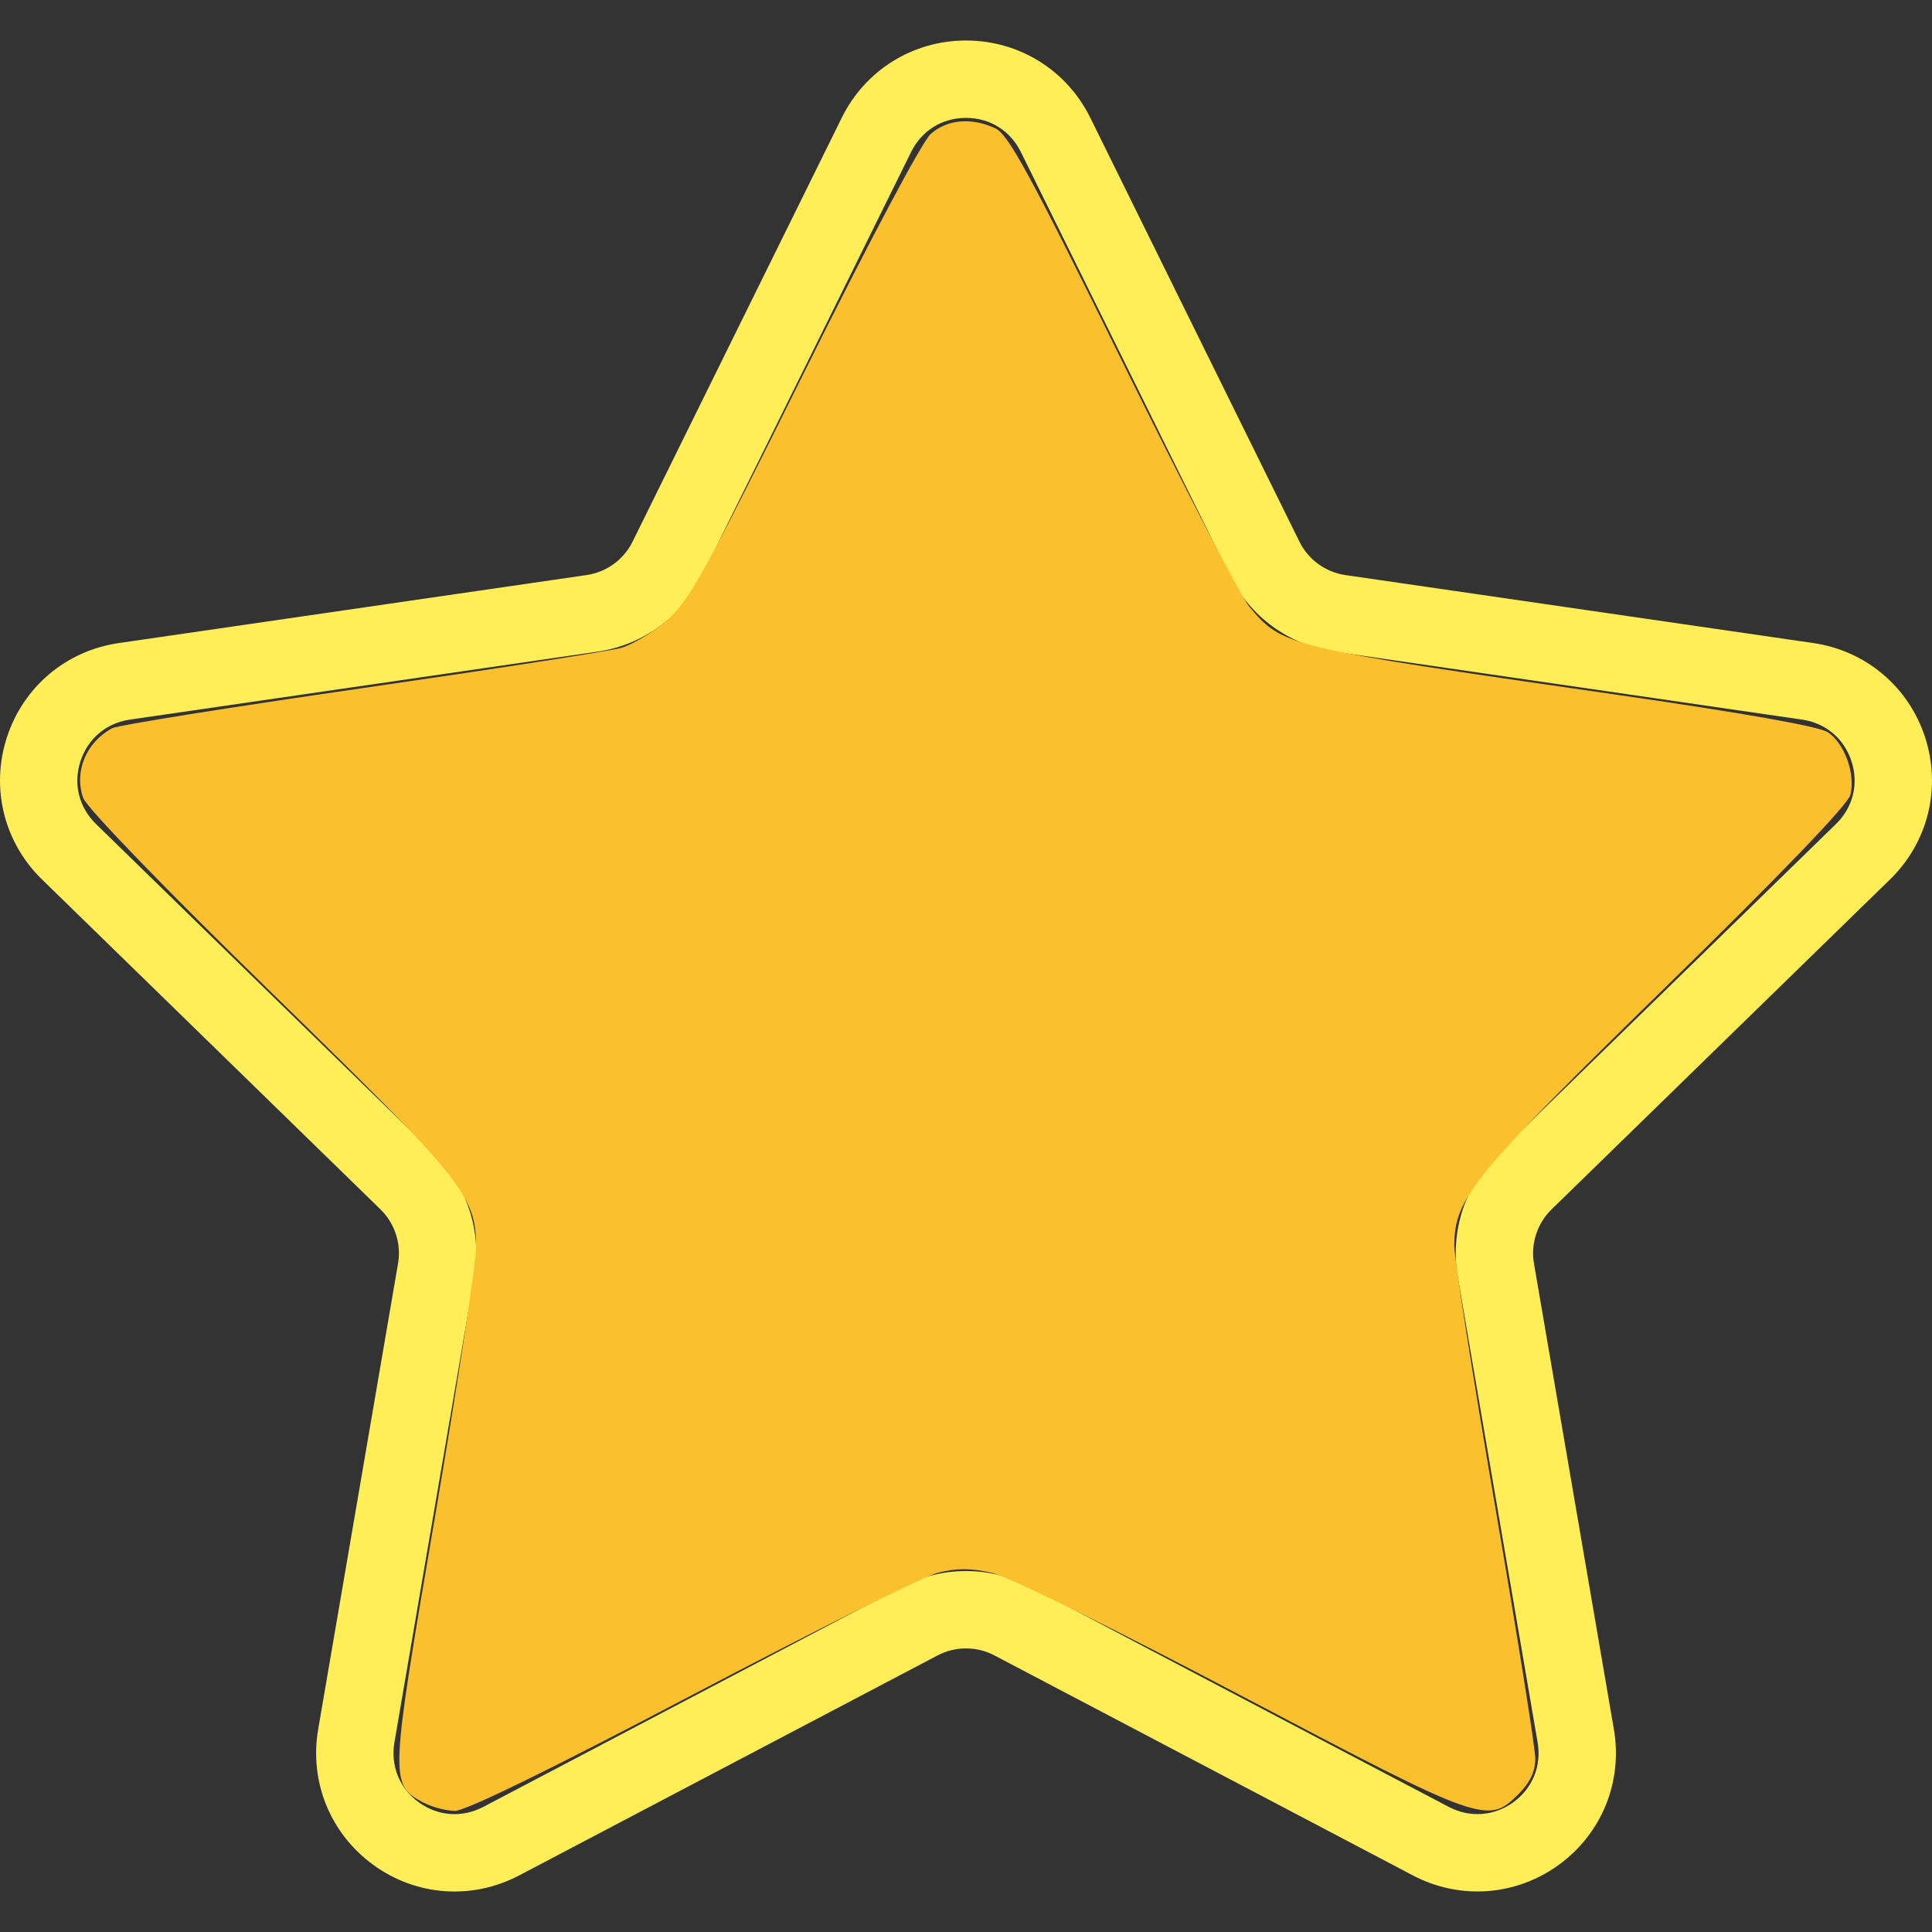 <?xml version="1.0" encoding="UTF-8" standalone="no"?>
<!-- Generator: Adobe Illustrator 19.0.0, SVG Export Plug-In . SVG Version: 6.00 Build 0)  -->

<svg
   xmlns:dc="http://purl.org/dc/elements/1.1/"
   xmlns:cc="http://creativecommons.org/ns#"
   xmlns:rdf="http://www.w3.org/1999/02/22-rdf-syntax-ns#"
   xmlns:svg="http://www.w3.org/2000/svg"
   xmlns="http://www.w3.org/2000/svg"
   xmlns:sodipodi="http://sodipodi.sourceforge.net/DTD/sodipodi-0.dtd"
   xmlns:inkscape="http://www.inkscape.org/namespaces/inkscape"
   version="1.1"
   id="Capa_1"
   x="0px"
   y="0px"
   viewBox="0 0 49.94 49.94"
   style="enable-background:new 0 0 49.94 49.94;"
   xml:space="preserve"
   sodipodi:docname="isStar.svg"
   inkscape:version="0.92.4 (5da689c313, 2019-01-14)"><rect x="0" y="0" width="49.94" height="49.94" fill="#333333" stroke="none"/><defs
   id="defs37" /><sodipodi:namedview
   pagecolor="#ffffff"
   bordercolor="#666666"
   borderopacity="1"
   objecttolerance="10"
   gridtolerance="10"
   guidetolerance="10"
   inkscape:pageopacity="0"
   inkscape:pageshadow="2"
   inkscape:window-width="1920"
   inkscape:window-height="986"
   id="namedview35"
   showgrid="false"
   inkscape:zoom="6.6831079"
   inkscape:cx="-22.051397"
   inkscape:cy="15.632243"
   inkscape:window-x="-11"
   inkscape:window-y="-11"
   inkscape:window-maximized="1"
   inkscape:current-layer="Capa_1" />
<path
   d="M48.856,22.731c0.983-0.958,1.33-2.364,0.906-3.671c-0.425-1.307-1.532-2.24-2.892-2.438l-12.092-1.757  c-0.515-0.075-0.96-0.398-1.19-0.865L28.182,3.043c-0.607-1.231-1.839-1.996-3.212-1.996c-1.372,0-2.604,0.765-3.211,1.996  L16.352,14c-0.23,0.467-0.676,0.79-1.191,0.865L3.069,16.623C1.71,16.82,0.603,17.753,0.178,19.06  c-0.424,1.307-0.077,2.713,0.906,3.671l8.749,8.528c0.373,0.364,0.544,0.888,0.456,1.4L8.224,44.702  c-0.232,1.353,0.313,2.694,1.424,3.502c1.11,0.809,2.555,0.914,3.772,0.273l10.814-5.686c0.461-0.242,1.011-0.242,1.472,0  l10.815,5.686c0.528,0.278,1.1,0.415,1.669,0.415c0.739,0,1.475-0.231,2.103-0.688c1.111-0.808,1.656-2.149,1.424-3.502  L39.651,32.66c-0.088-0.513,0.083-1.036,0.456-1.4L48.856,22.731z M37.681,32.998l2.065,12.042c0.104,0.606-0.131,1.185-0.629,1.547  c-0.499,0.361-1.12,0.405-1.665,0.121l-10.815-5.687c-0.521-0.273-1.095-0.411-1.667-0.411s-1.145,0.138-1.667,0.412l-10.813,5.686  c-0.547,0.284-1.168,0.24-1.666-0.121c-0.498-0.362-0.732-0.94-0.629-1.547l2.065-12.042c0.199-1.162-0.186-2.348-1.03-3.17  L2.48,21.299c-0.441-0.43-0.591-1.036-0.4-1.621c0.19-0.586,0.667-0.988,1.276-1.077l12.091-1.757  c1.167-0.169,2.176-0.901,2.697-1.959l5.407-10.957c0.272-0.552,0.803-0.881,1.418-0.881c0.616,0,1.146,0.329,1.419,0.881  l5.407,10.957c0.521,1.058,1.529,1.79,2.696,1.959l12.092,1.757c0.609,0.089,1.086,0.491,1.276,1.077  c0.19,0.585,0.041,1.191-0.4,1.621l-8.749,8.528C37.866,30.65,37.481,31.835,37.681,32.998z"
   id="path2"
   style="stroke:none;fill:#ffee58;fill-opacity:1" />
<g
   id="g4">
</g>
<g
   id="g6">
</g>
<g
   id="g8">
</g>
<g
   id="g10">
</g>
<g
   id="g12">
</g>
<g
   id="g14">
</g>
<g
   id="g16">
</g>
<g
   id="g18">
</g>
<g
   id="g20">
</g>
<g
   id="g22">
</g>
<g
   id="g24">
</g>
<g
   id="g26">
</g>
<g
   id="g28">
</g>
<g
   id="g30">
</g>
<g
   id="g32">
</g>
<path
   style="fill:#fbc02d;fill-opacity:1;stroke:none;stroke-width:10.812;stroke-miterlimit:4;stroke-dasharray:none;stroke-opacity:0"
   d="M 10.94,46.593 C 10.071,46.12 10.074,46.053 11.241,39.224 11.828,35.788 12.307,32.644 12.306,32.238 12.302,30.897 12.006,30.529 6.989,25.63 4.25,22.957 2.236,20.873 2.15,20.626 c -0.239,-0.685 0.077,-1.442 0.753,-1.804 0.139,-0.075 3.035,-0.538 6.436,-1.03 3.4,-0.492 6.421,-0.962 6.713,-1.044 0.292,-0.083 0.823,-0.401 1.18,-0.706 0.571,-0.489 0.999,-1.262 3.547,-6.4 1.691,-3.41 3.057,-5.984 3.28,-6.18 0.427,-0.376 1.042,-0.431 1.66,-0.15 0.343,0.156 0.888,1.156 3.296,6.045 1.587,3.222 3.063,6.07 3.281,6.328 0.86,1.022 0.924,1.038 9.384,2.257 3.355,0.484 5.337,0.834 5.566,0.984 0.431,0.283 0.72,1.082 0.585,1.62 -0.063,0.251 -1.813,2.071 -4.799,4.99 -4.969,4.859 -5.44,5.435 -5.44,6.668 0,0.325 0.471,3.332 1.047,6.681 0.576,3.349 1.047,6.307 1.047,6.573 0,0.334 -0.135,0.618 -0.437,0.92 -0.789,0.789 -0.93,0.739 -7.179,-2.555 -3.233,-1.704 -5.997,-3.066 -6.421,-3.164 -0.552,-0.127 -0.915,-0.129 -1.406,-0.005 -0.364,0.092 -3.226,1.516 -6.361,3.164 -3.648,1.919 -5.853,2.995 -6.125,2.991 -0.234,-0.003 -0.602,-0.102 -0.817,-0.218 z"
   id="path861"
   inkscape:connector-curvature="0" /></svg>